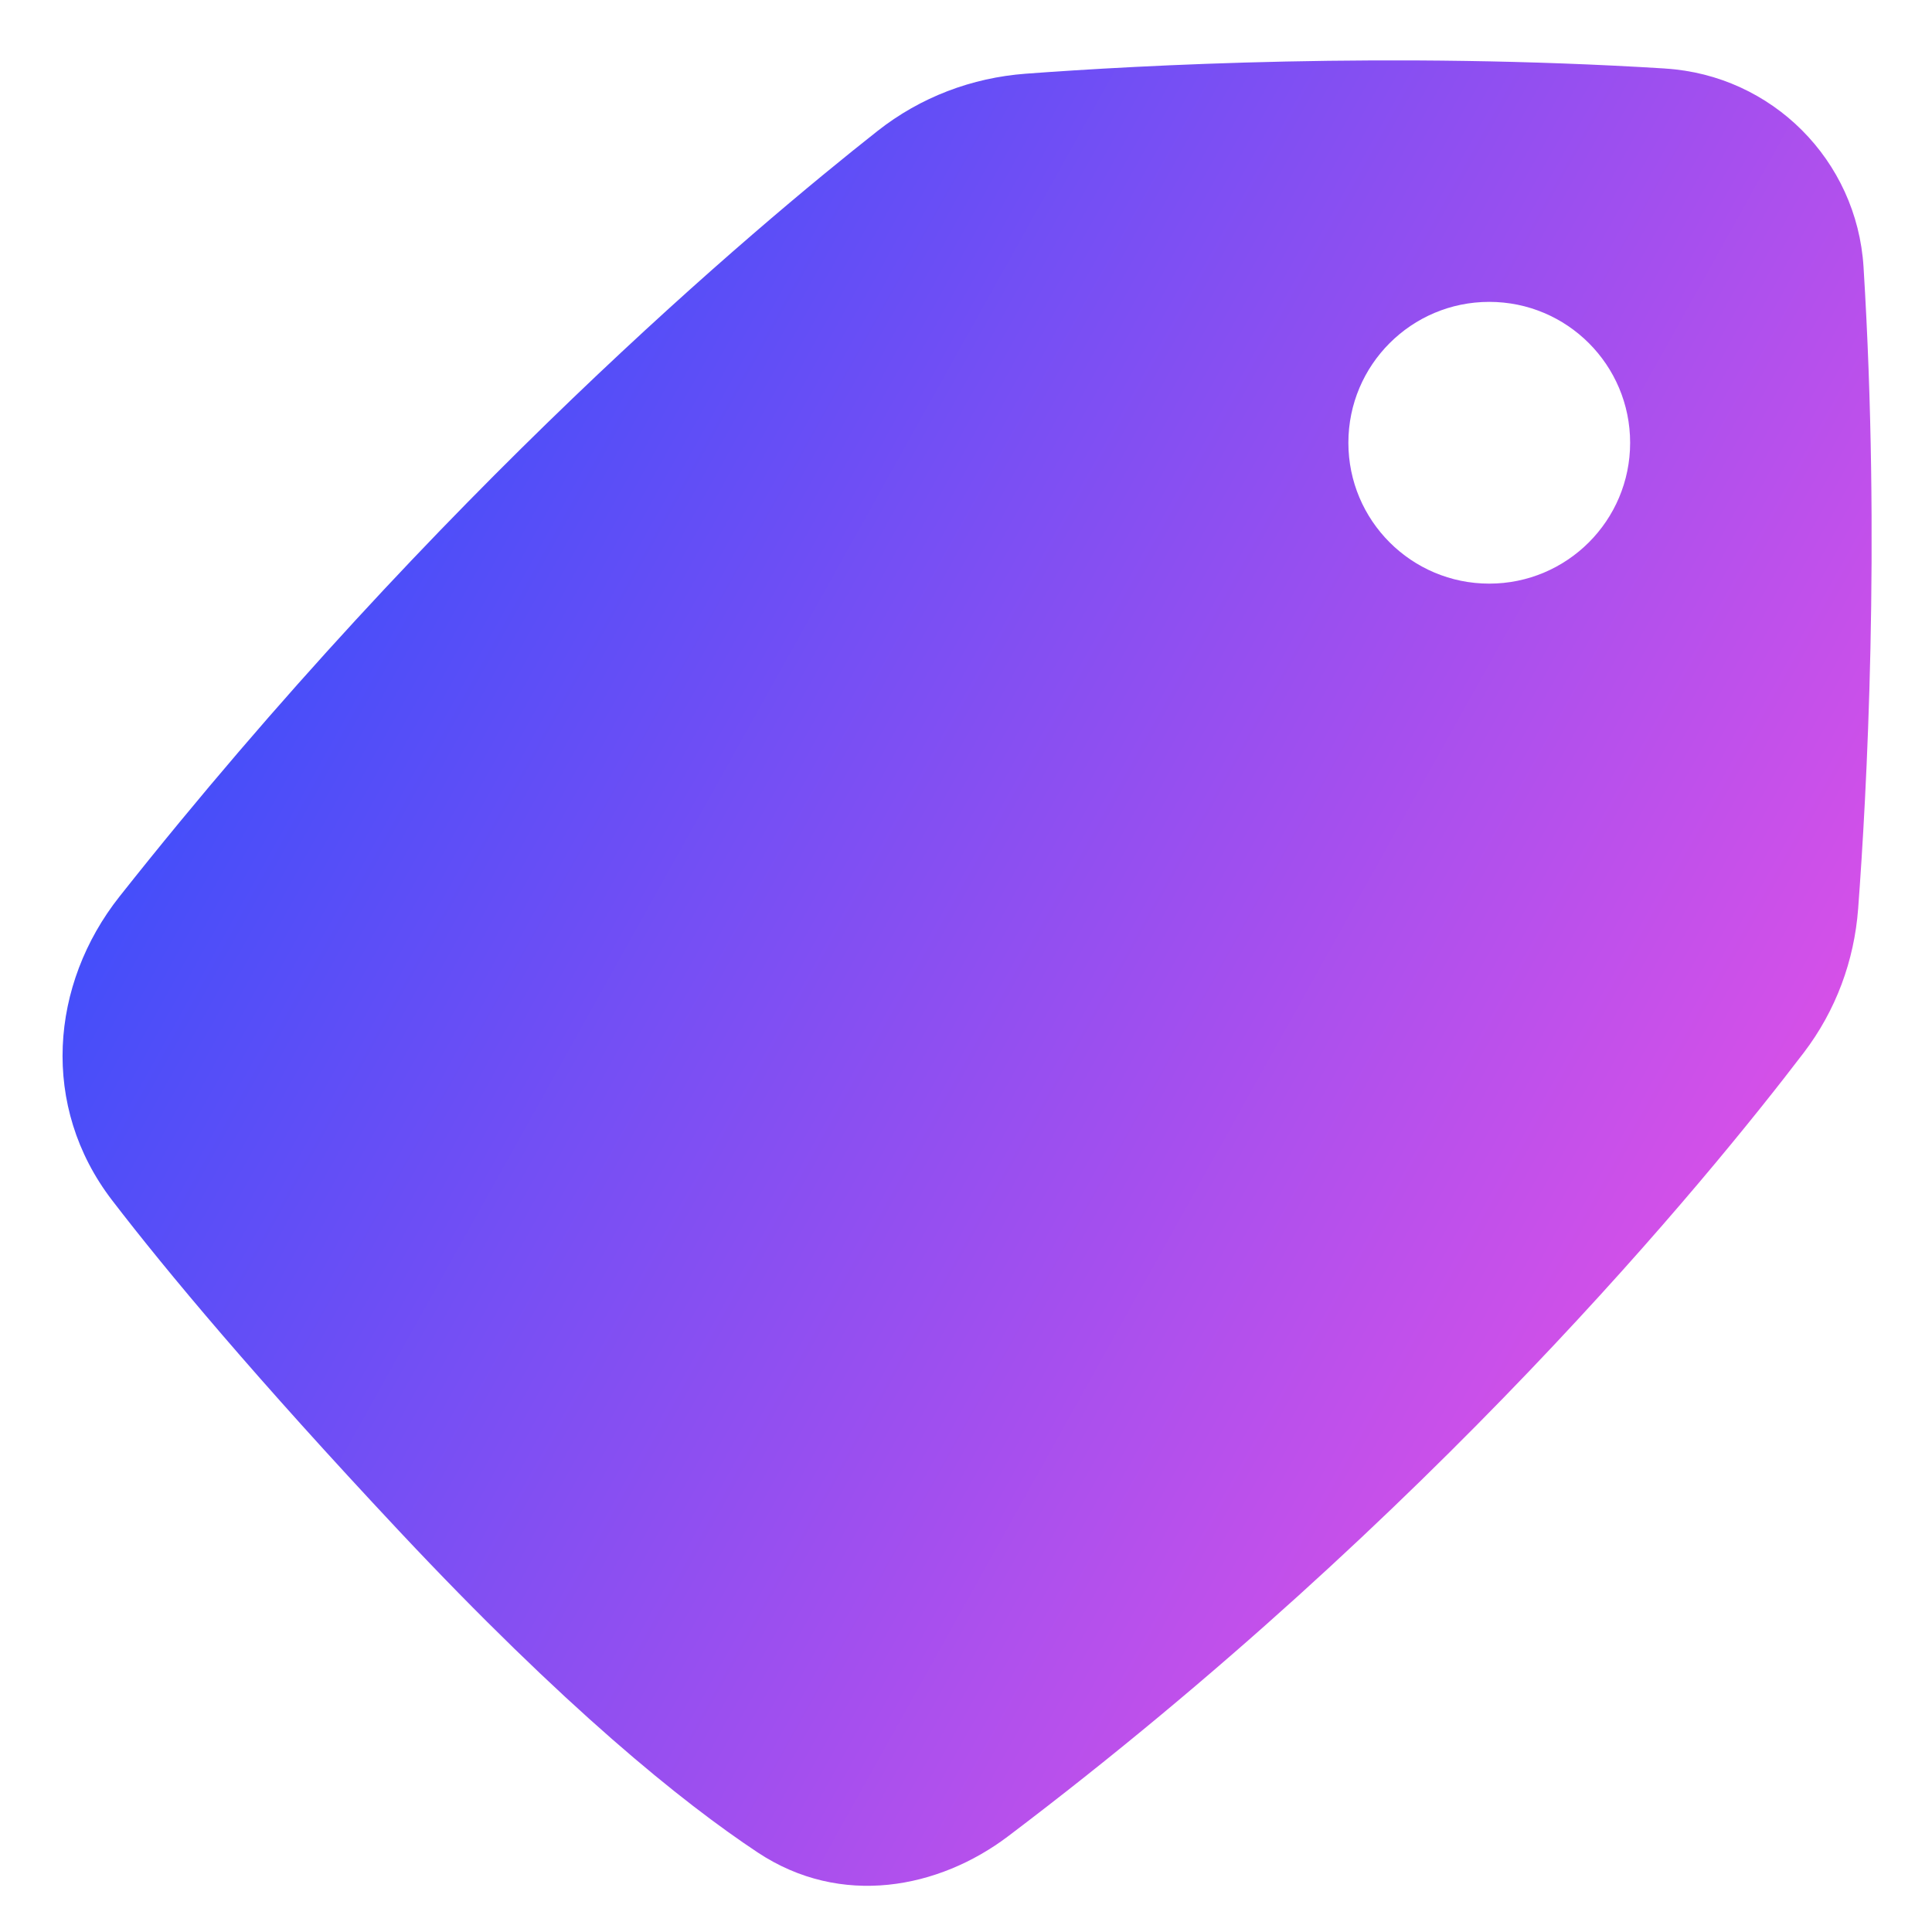 <svg xmlns="http://www.w3.org/2000/svg" fill="none" viewBox="0 0 48 48" id="Tag--Streamline-Plump-Gradient">
  <desc>
    Tag Streamline Icon: https://streamlinehq.com
  </desc>
  <g id="tag--codes-tags-tag-product-label">
    <path id="Subtract" fill="url(#paint0_linear_7979_4989)" fill-rule="evenodd" d="M41.368 1.702c-6.806-.423-13.042-.082-15.883.129-1.34.1-2.616.582-3.684 1.424-3.035 2.392-10.896 8.994-18.831 19.018-1.725 2.179-1.976 5.215-.184 7.549 1.366 1.779 3.576 4.424 7.12 8.205 4.126 4.401 7.034 6.747 8.922 7.999 2.072 1.373 4.5.895 6.219-.405 10.545-7.979 17.383-16.341 19.769-19.47.797-1.046 1.252-2.282 1.349-3.574.211-2.813.559-9.089.134-15.944-.165-2.655-2.275-4.765-4.93-4.93ZM33.5 11c0-1.933 1.567-3.5 3.5-3.5s3.5 1.567 3.5 3.5-1.567 3.5-3.5 3.5-3.5-1.567-3.5-3.5Z" clip-rule="evenodd"></path>
  </g>
  <defs>
    <linearGradient id="paint0_linear_7979_4989" x1="46.347" x2="-7.108" y1="46.861" y2="17.06" gradientUnits="userSpaceOnUse">
      <stop stop-color="#ff51e3"></stop>
      <stop offset="1" stop-color="#1b4dff"></stop>
    </linearGradient>
  </defs>
</svg>